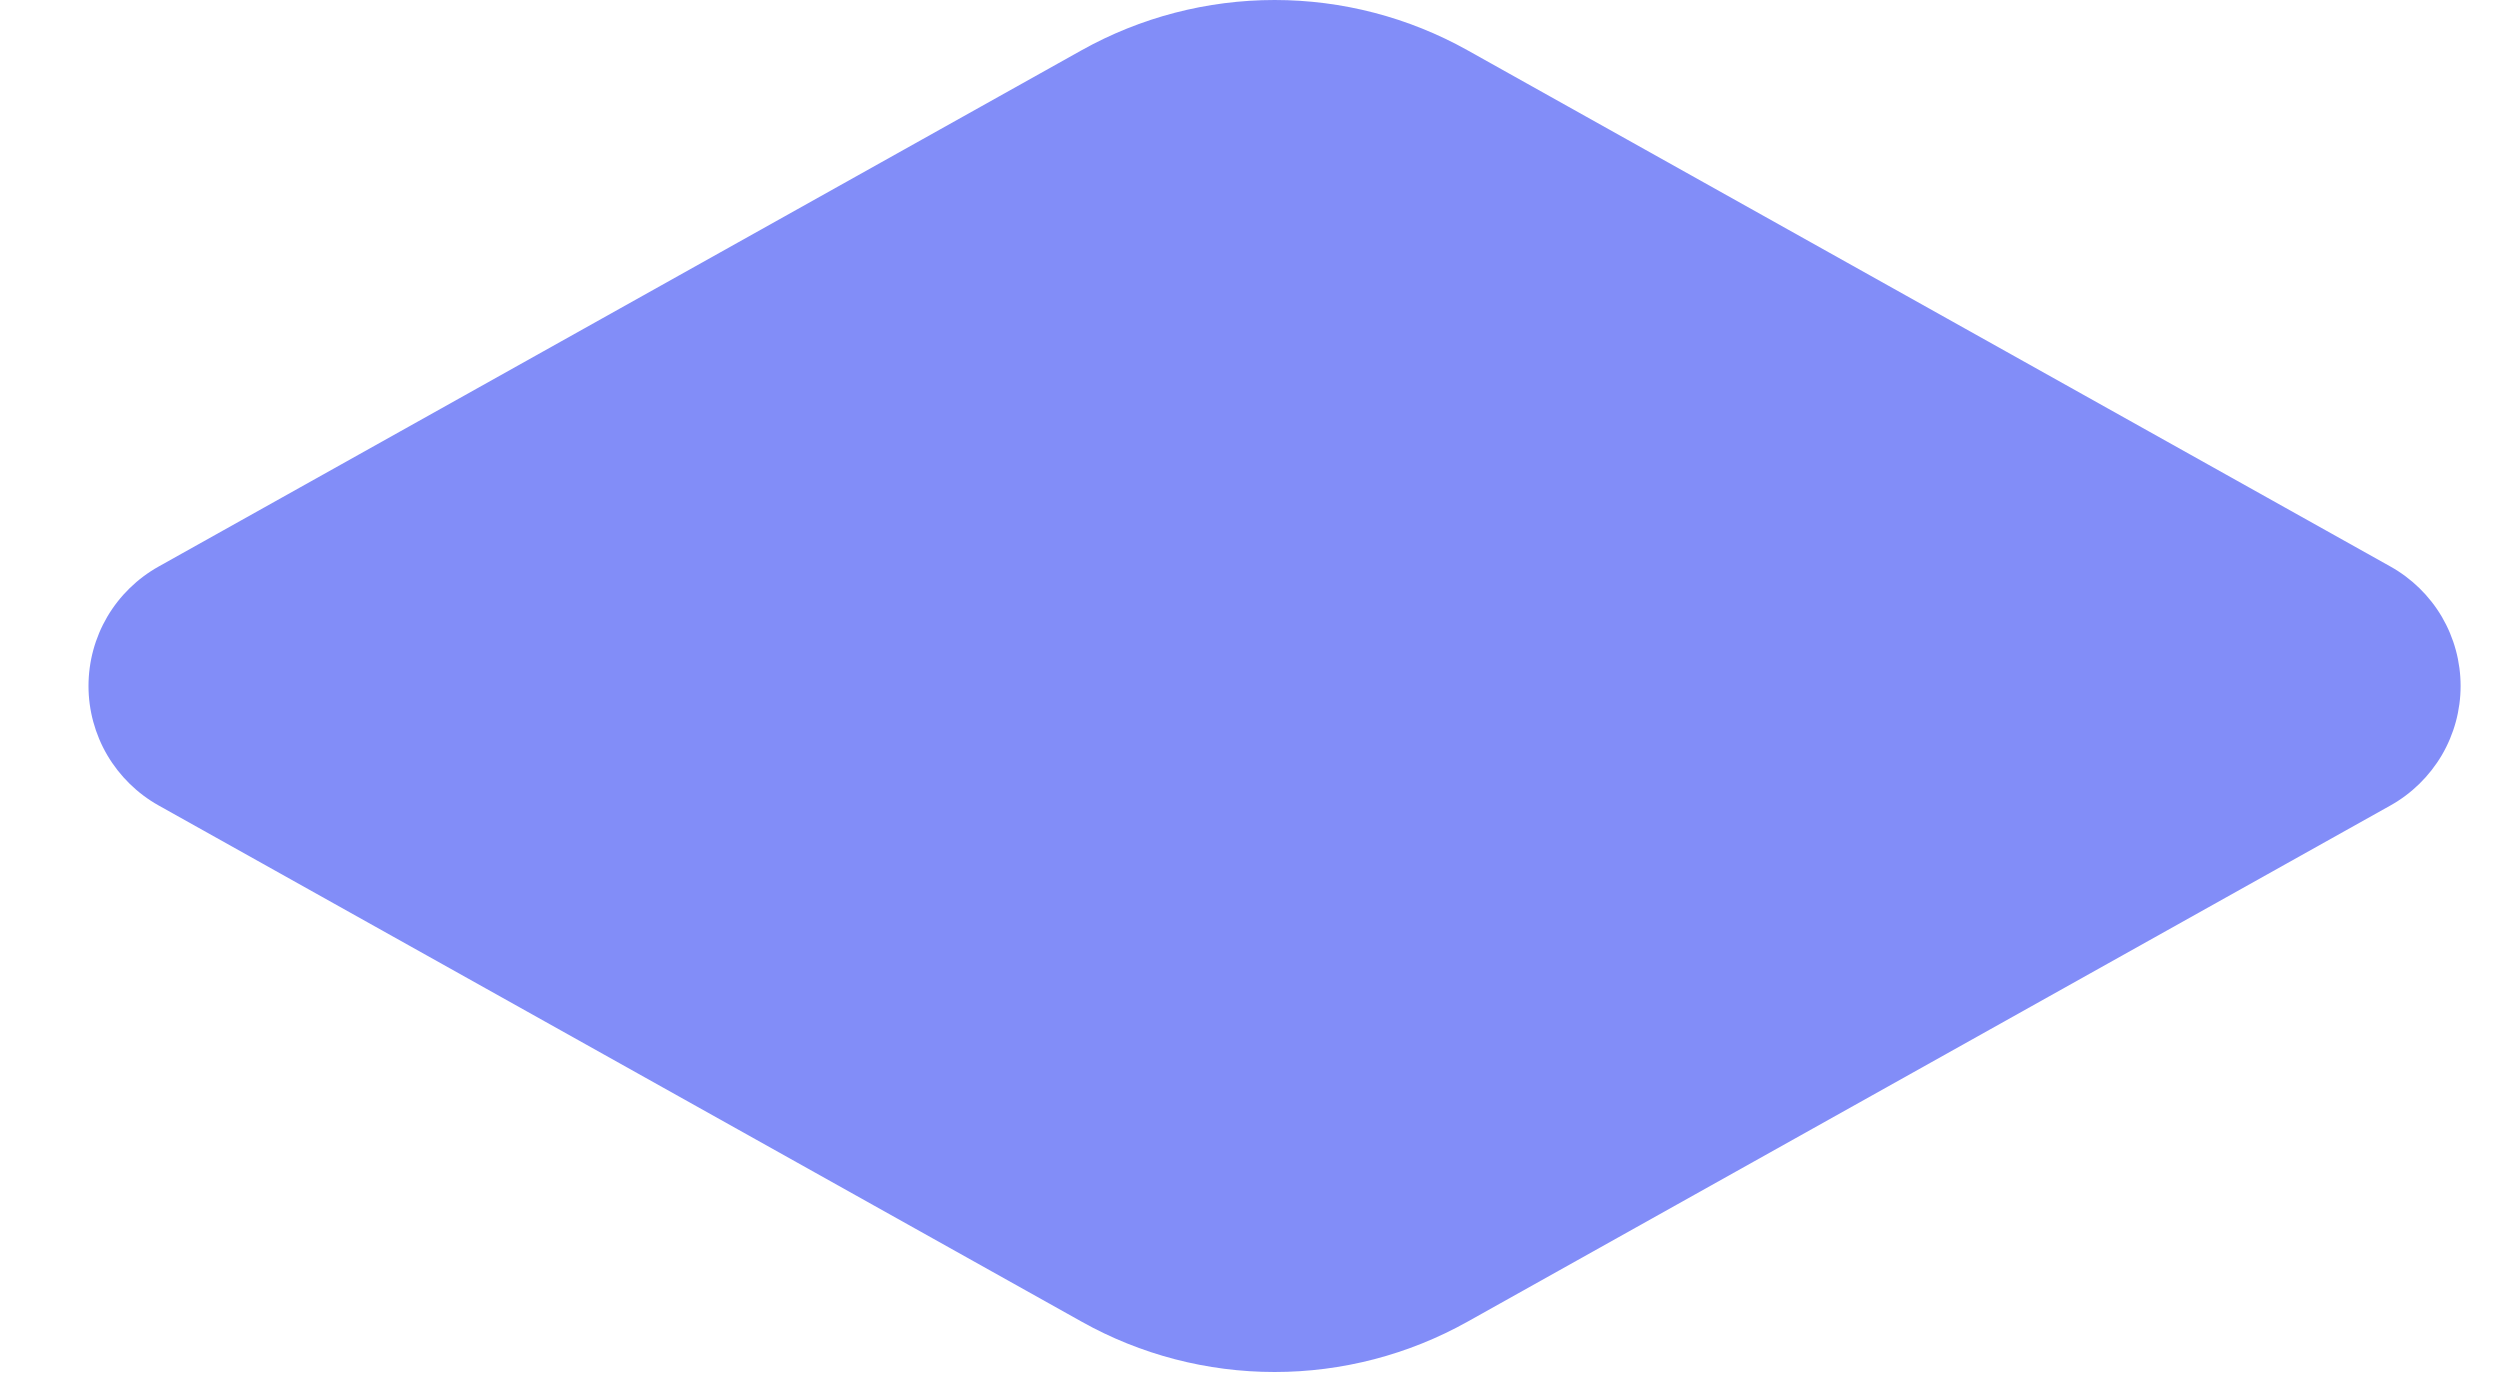 <svg width="25" height="14" viewBox="0 0 25 14" fill="none" xmlns="http://www.w3.org/2000/svg">
<path d="M14.674 0.502L23.904 5.665C24.117 5.784 24.294 5.957 24.418 6.167C24.541 6.377 24.606 6.616 24.606 6.86C24.606 7.103 24.541 7.342 24.418 7.552C24.294 7.762 24.117 7.936 23.904 8.055L14.675 13.217C14.085 13.547 13.421 13.72 12.746 13.72C12.07 13.72 11.406 13.547 10.817 13.217L1.587 8.055C1.374 7.936 1.197 7.762 1.073 7.552C0.95 7.342 0.885 7.103 0.885 6.86C0.885 6.616 0.95 6.377 1.073 6.167C1.197 5.957 1.374 5.784 1.587 5.665L10.817 0.502C11.406 0.173 12.07 2.86102e-06 12.746 2.86102e-06C13.421 2.86102e-06 14.085 0.173 14.674 0.502Z" fill="#828DF8"/>
</svg>
